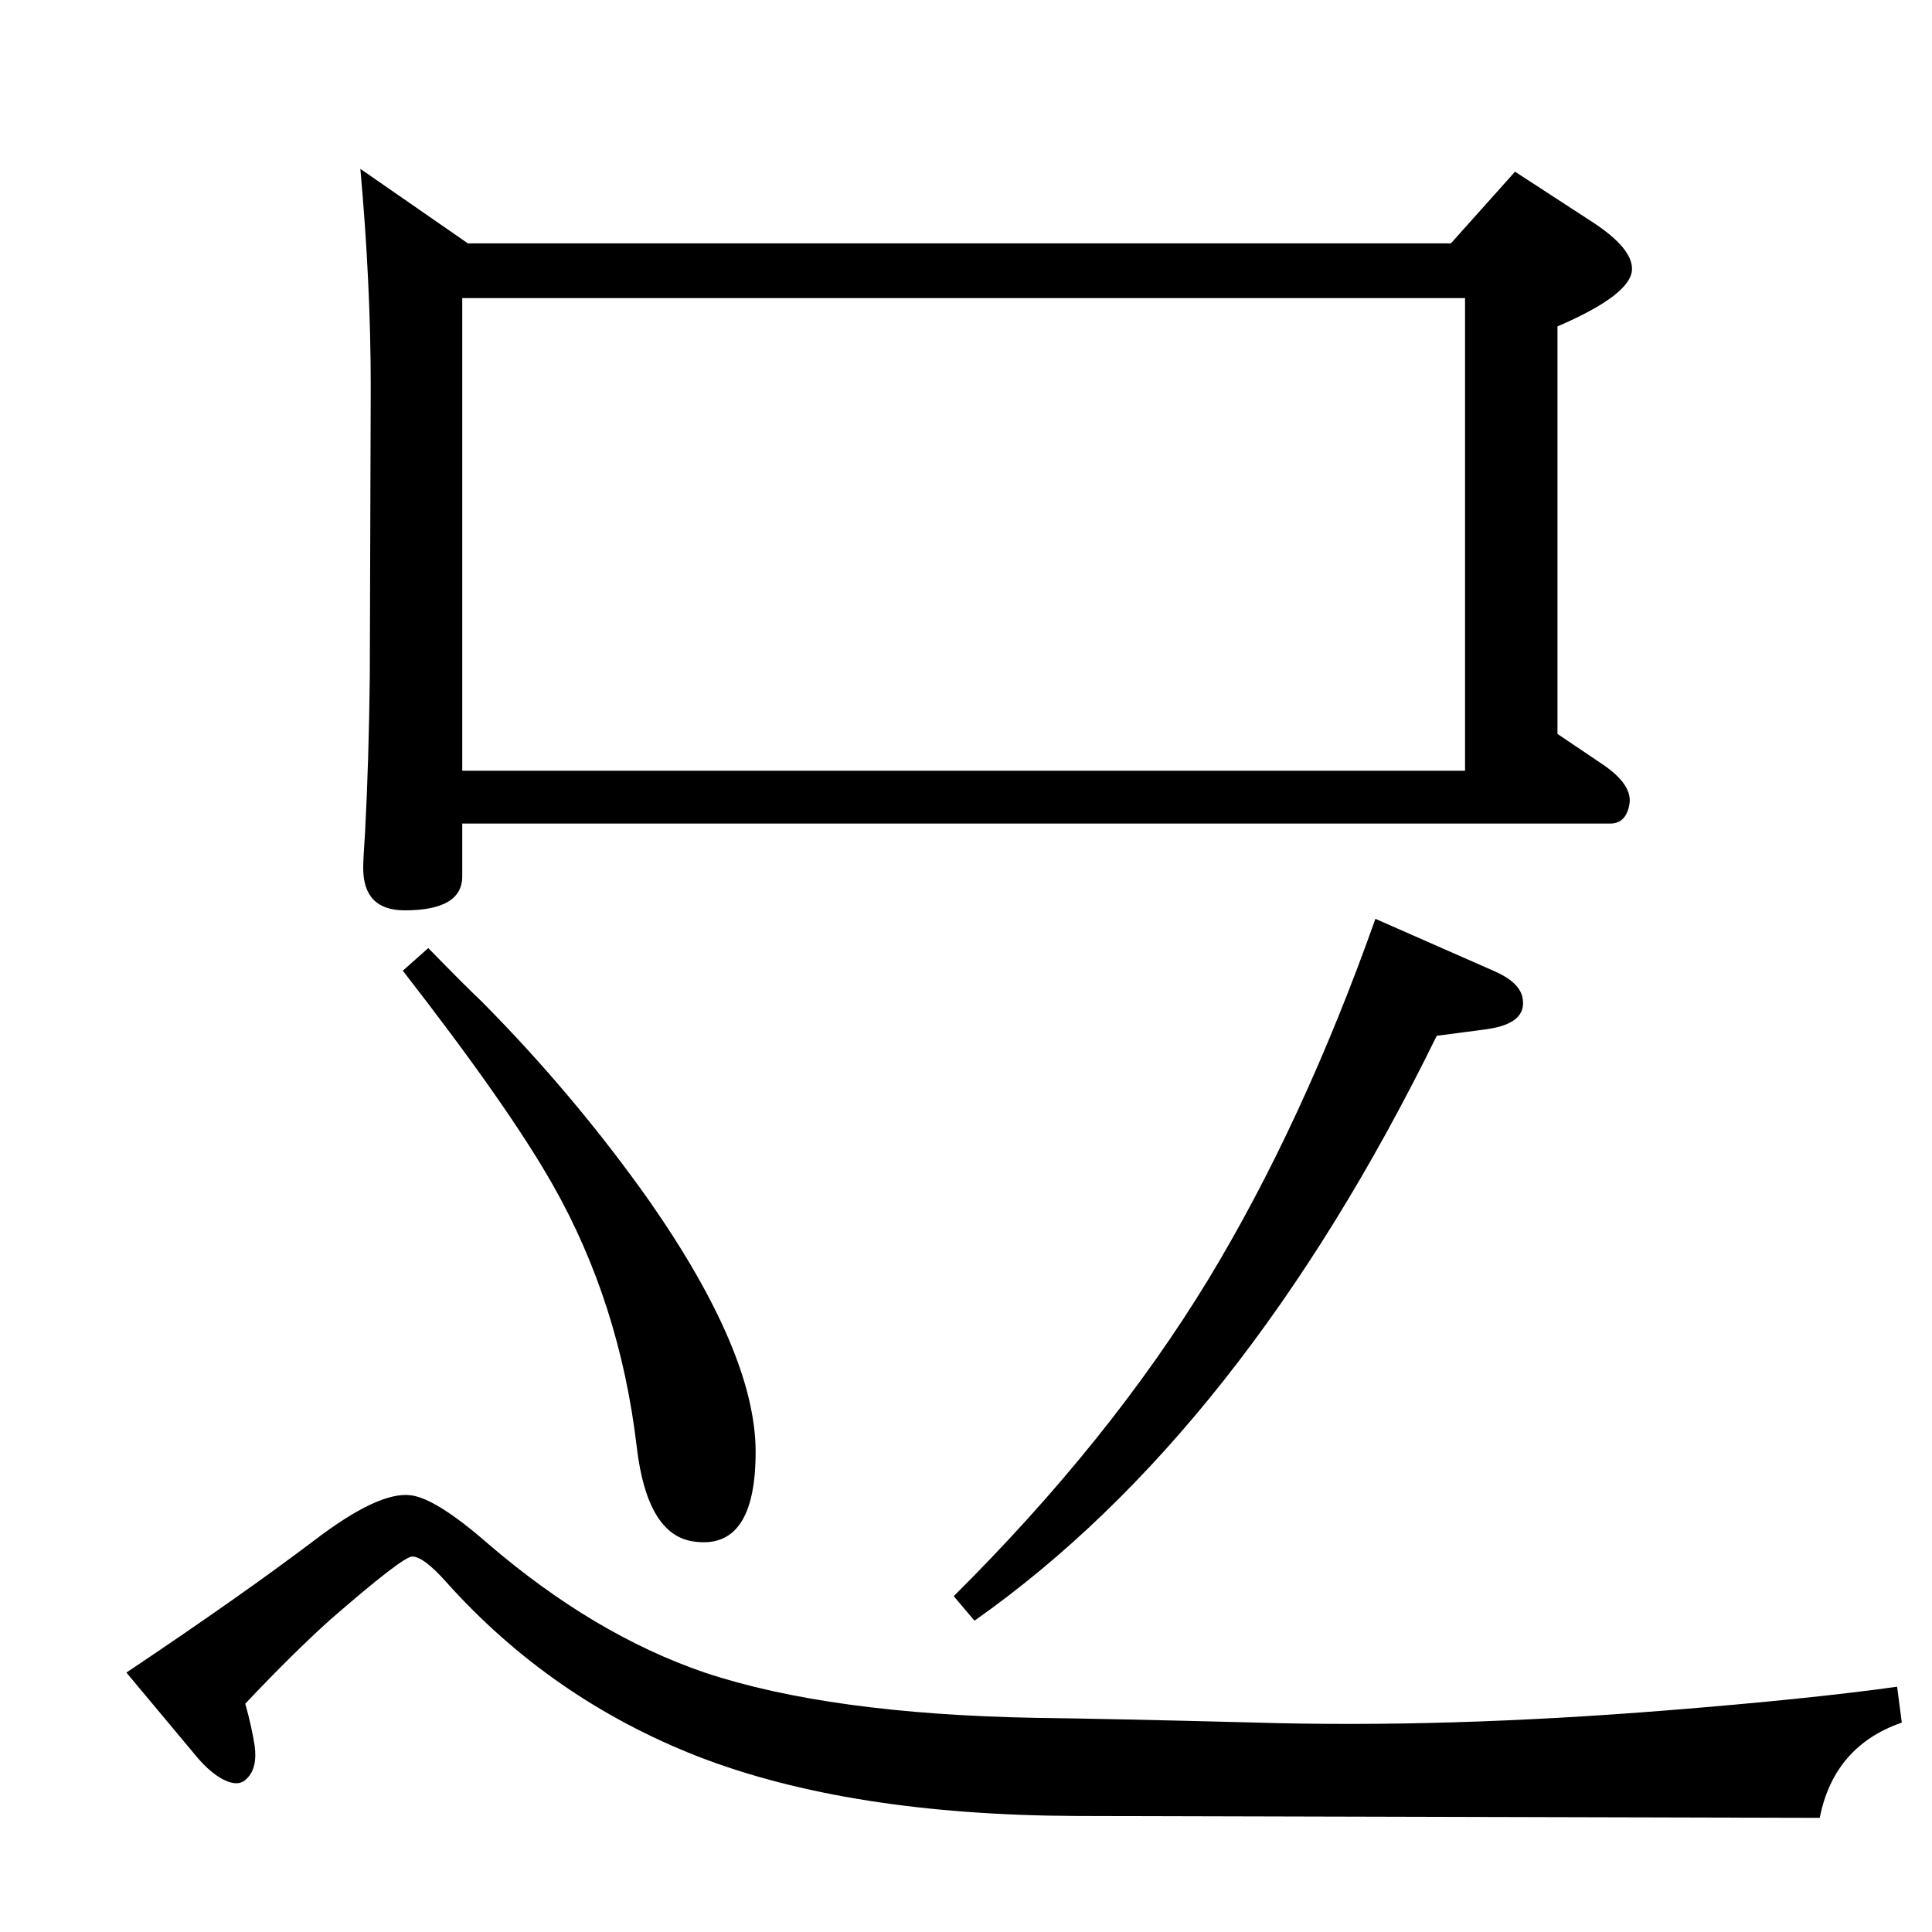 <?xml version="1.0" standalone="no"?>
<!DOCTYPE svg PUBLIC "-//W3C//DTD SVG 1.1//EN" "http://www.w3.org/Graphics/SVG/1.1/DTD/svg11.dtd" >
<svg xmlns="http://www.w3.org/2000/svg" xmlns:xlink="http://www.w3.org/1999/xlink" version="1.1" viewBox="0 0 2048 2048">
  <g transform="matrix(1 0 0 -1 0 2048)">
   <path fill="currentColor"
d="M2011 260l5 -38q-72 -25 -87 -101l-788 2q-241 1 -401 63q-156 61 -267 185q-24 27 -36 27q-10 0 -87 -67q-40 -36 -90 -89q7 -25 10 -45q3 -23 -8 -34q-7 -8 -19 -4q-18 6 -38 31l-71 85q121 81 199 140q68 52 102 48q27 -3 83 -52q112 -96 229 -136q132 -44 351 -48
q79 -1 233 -5q200 -6 437 13q150 12 243 25zM490 1175v-56q0 -36 -61 -36q-44 0 -44 45q0 9 2 38q4 76 5 165l1 307q0 109 -11 231l114 -79h1042l68 76l83 -54q41 -27 41 -49q0 -27 -79 -61v-432l46 -31q35 -23 30 -45q-4 -19 -20 -19h-33h-1184zM490 1231h1063v501h-1063
v-501zM1458 1074l125 -55q28 -12 31 -29q5 -27 -38 -33l-53 -7q-206 -420 -490 -620l-22 26q166 165 270 336q100 165 177 382zM454 1043q38 -39 57 -57q99 -100 178 -212q112 -161 112 -265q0 -105 -66 -95q-49 7 -60 100q-18 153 -89 278q-47 83 -159 227z" />
  </g>

</svg>
